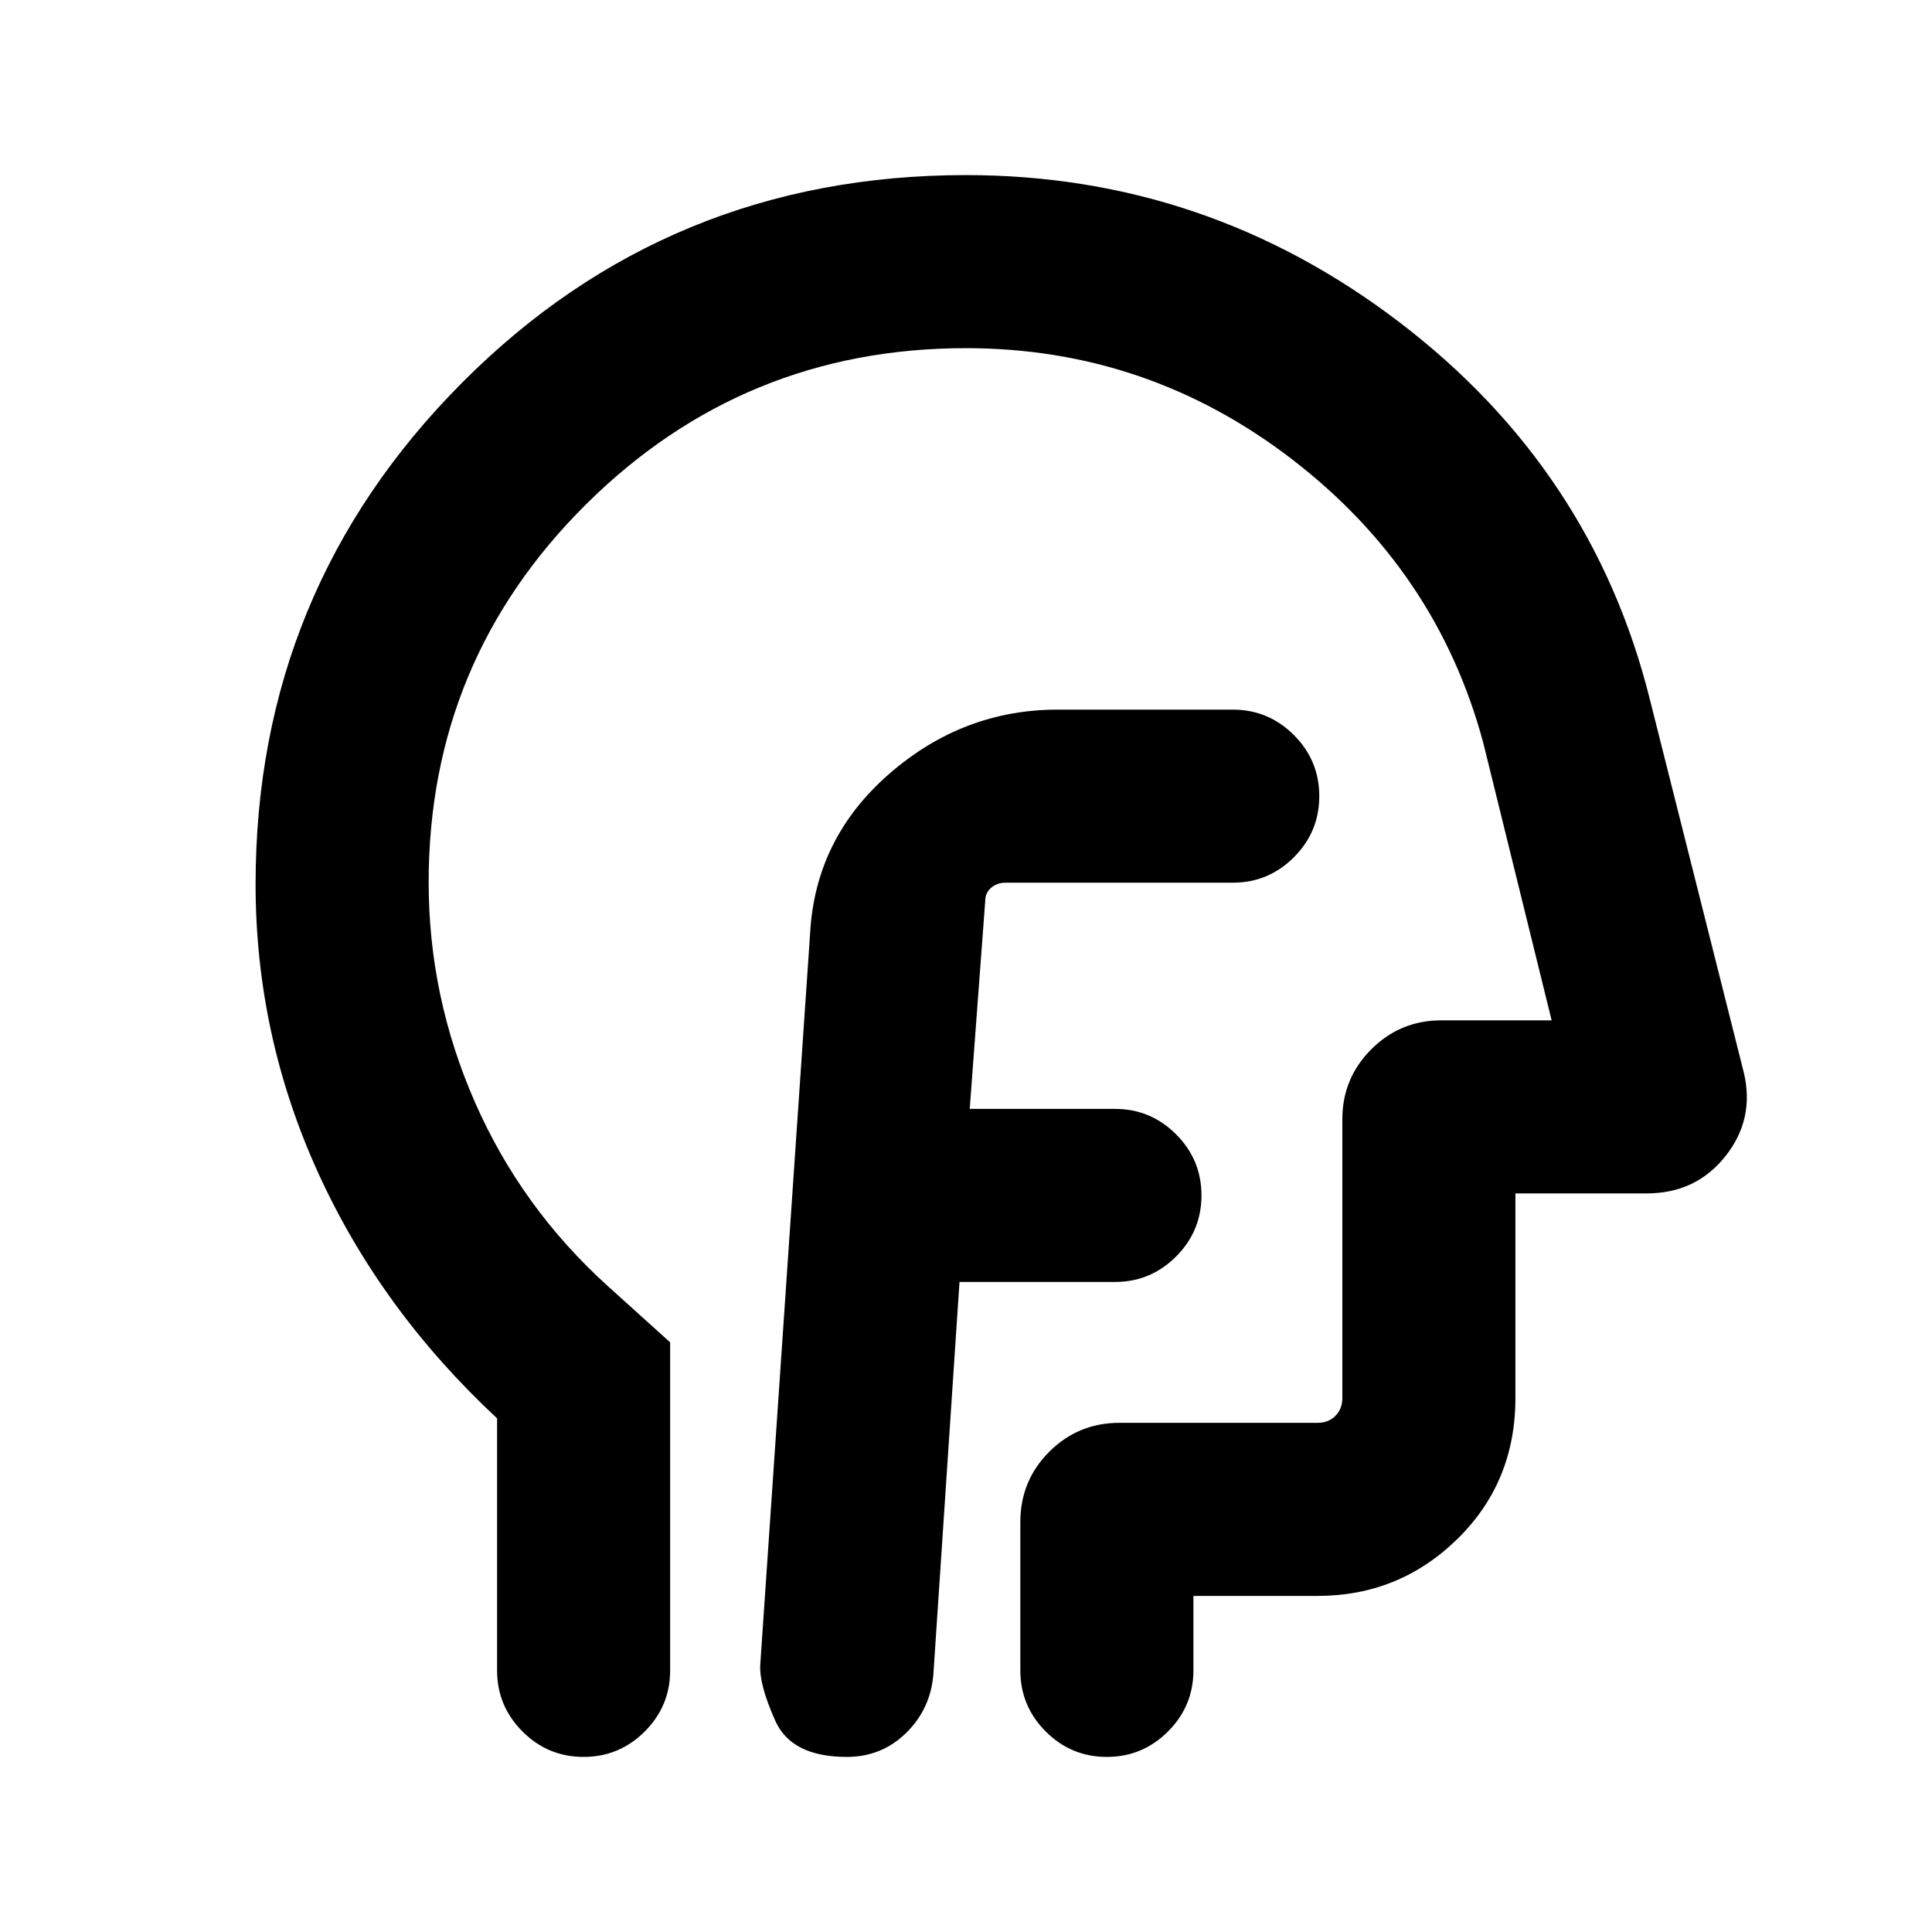 <svg xmlns="http://www.w3.org/2000/svg" height="24" viewBox="0 -960 960 960" width="24"><path d="M476.77-323H554q17.75 0 30.37-12.63Q597-348.26 597-366.01q0-17.76-12.63-30.37Q571.75-409 554-409h-72.15l7.69-103.16q0-4.23 2.97-6.73t7.03-2.5h113q17.75 0 30.37-12.63 12.63-12.62 12.63-30.38 0-17.75-12.63-30.37-12.62-12.62-30.37-12.62h-87q-47.08 0-83.75 31.97-36.67 31.96-39.25 79.19l-24.77 363.38q-.62 9.77 7.42 27.81Q393.22-87 420.77-87q17.25 0 29.37-11.81 12.13-11.81 13.63-28.96l13-195.23ZM247-255.23q-58-54-89-122.19-31-68.2-31-143.23 0-146.18 102.67-249.26Q332.33-873 480-873q119.54 0 215.42 73.16 95.89 73.15 124.35 187.23l46.73 185.58q5.5 23.11-9.17 41.57Q842.67-367 818.23-367H753v101.69q0 41.83-28.88 70.07Q695.24-167 654.69-167H593v37q0 17.75-12.63 30.37Q567.74-87 549.99-87q-17.76 0-30.37-12.63Q507-112.25 507-130v-73.66q0-20.65 14.39-34.99Q535.79-253 556.15-253h98.54q5.39 0 8.85-3.46t3.46-8.85v-138.54q0-20.36 14.39-34.76Q695.79-453 716.15-453H771l-34-138q-23-85.38-94.88-140.69Q570.23-787 480-787q-110.61 0-188.81 77.61Q213-631.78 213-521.55q0 56.84 23 109.25t66 91.34L333-293v163q0 17.75-12.63 30.37Q307.74-87 289.99-87q-17.76 0-30.37-12.63Q247-112.25 247-130v-125.23ZM492-437Z"/></svg>